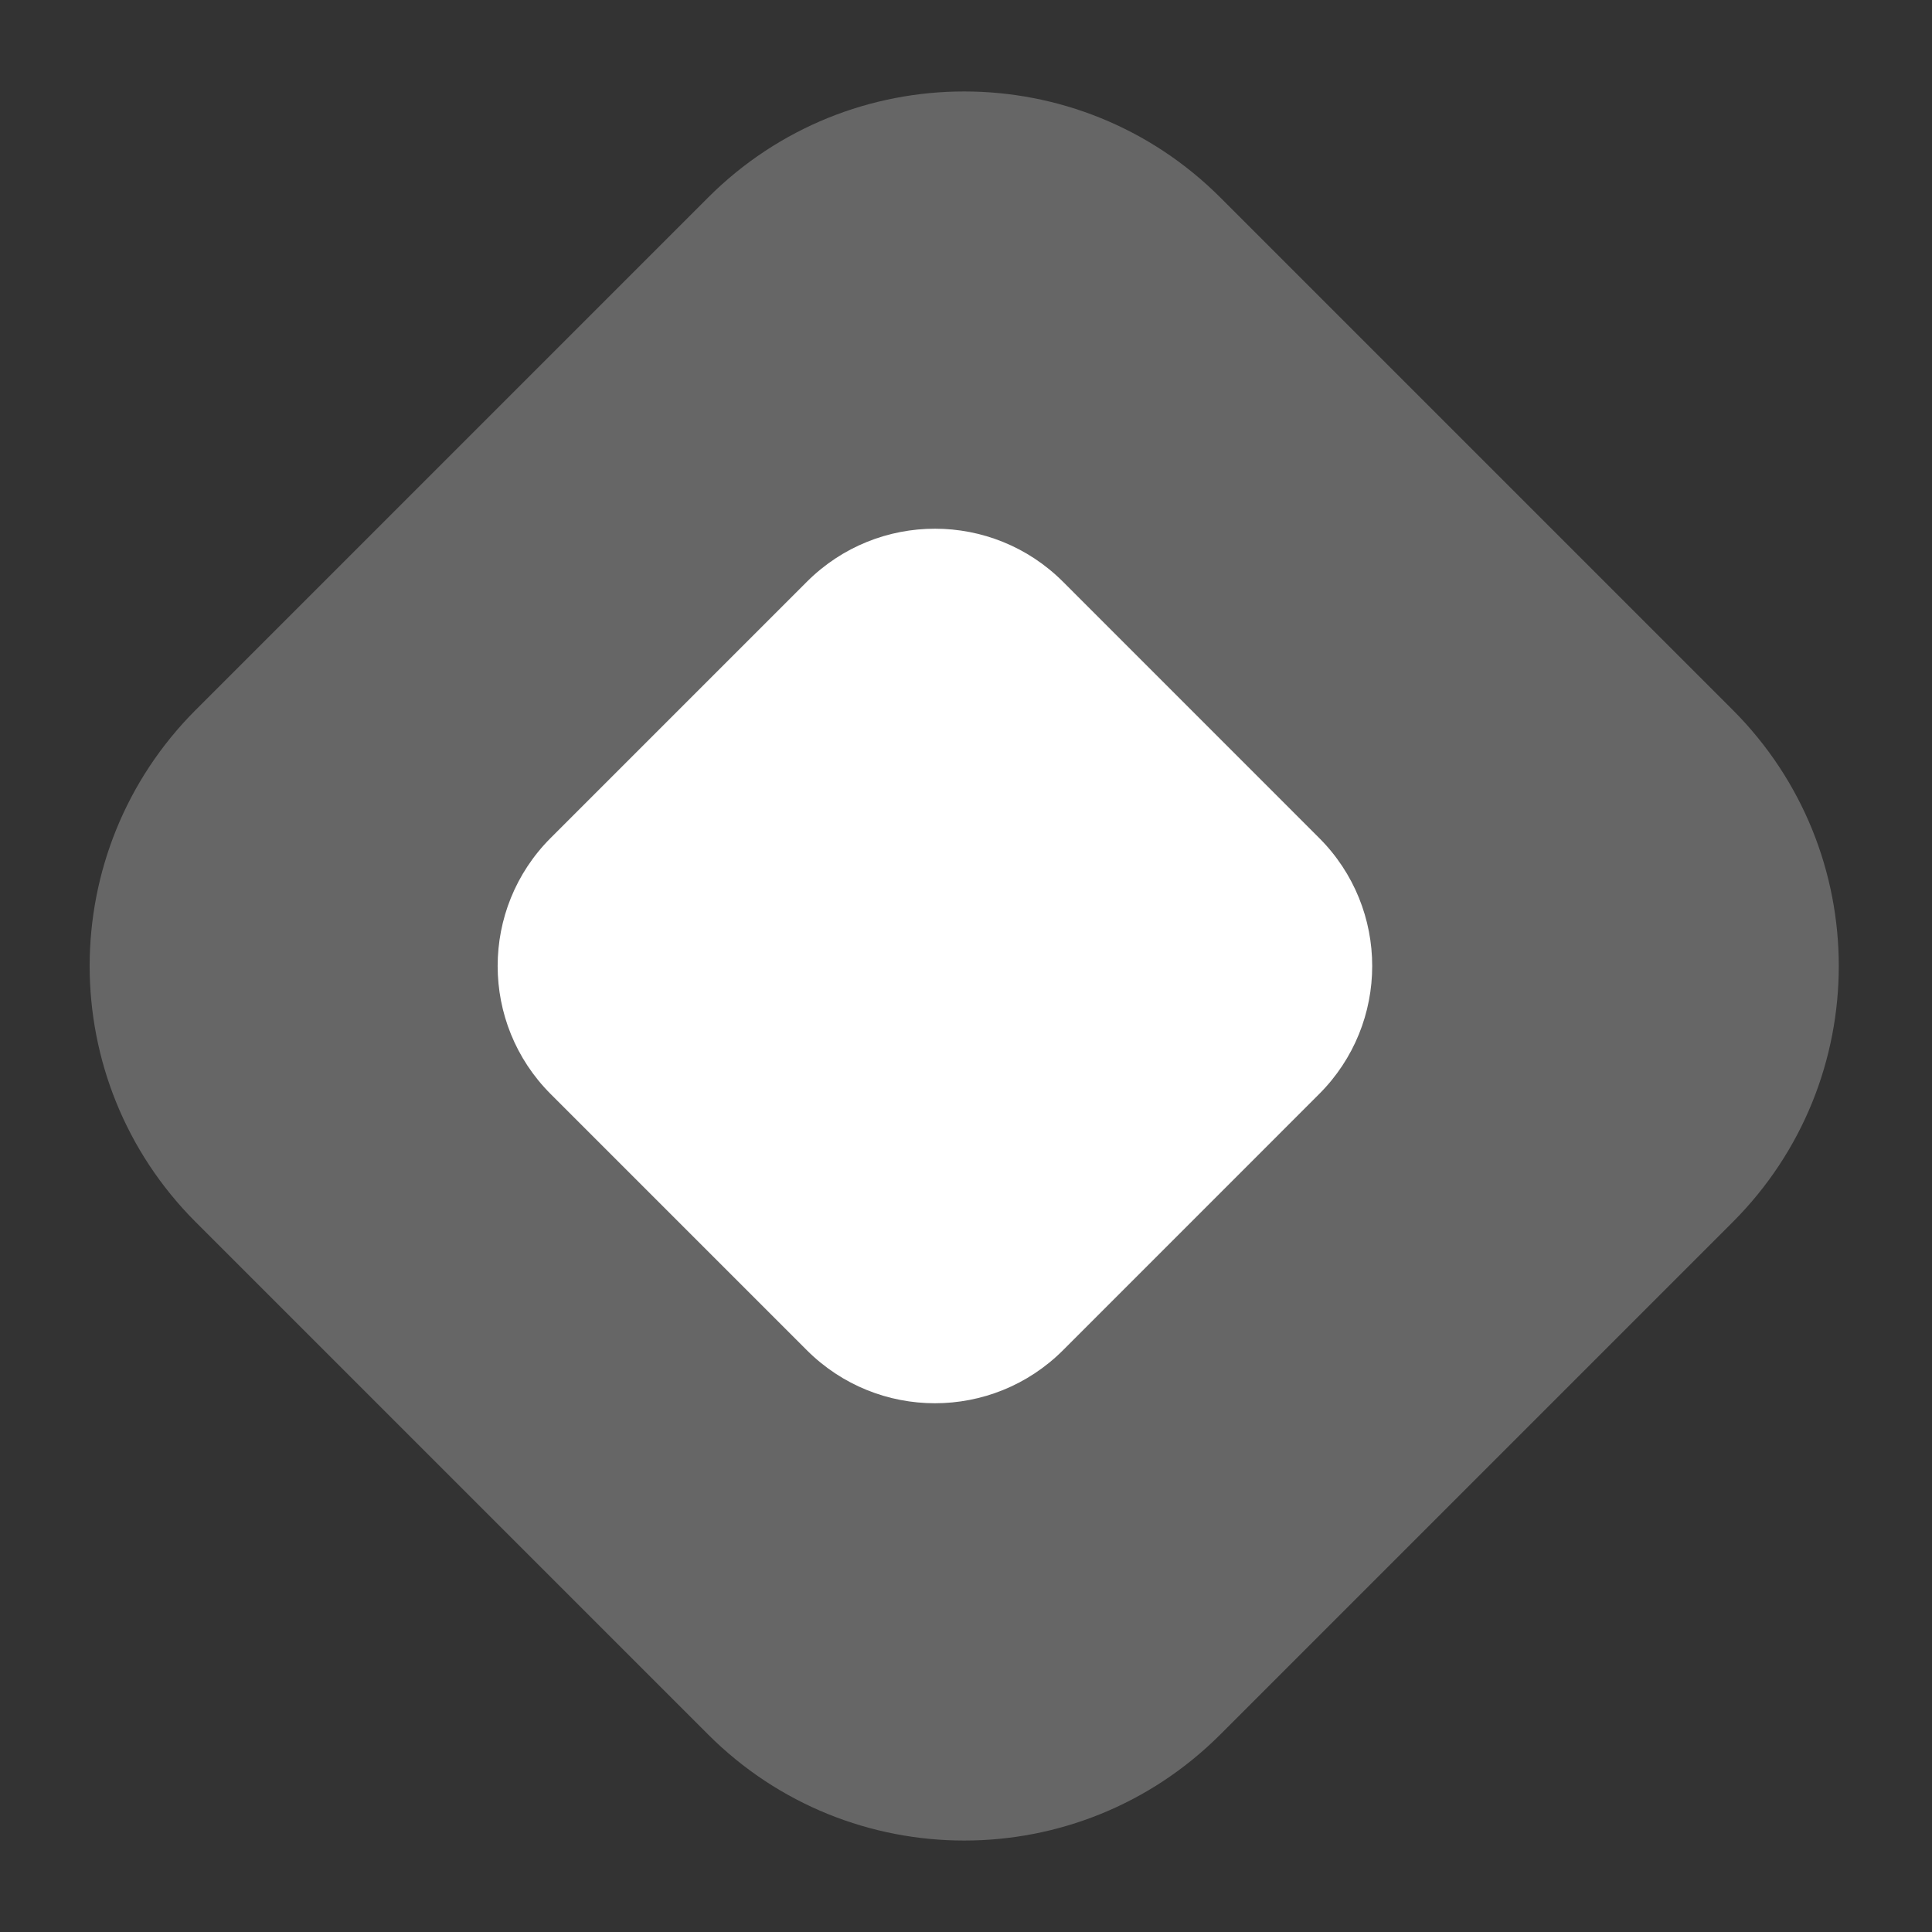 <svg width="32" height="32" viewBox="0 0 32 32" fill="none" xmlns="http://www.w3.org/2000/svg">
<rect x="0" y="0" width="32" height="32" fill="#333333" stroke="none"/>
<g id="1">
<path id="Rectangle 8" opacity="0.25" d="M3.243 20.243C0.899 17.899 0.899 14.101 3.243 11.757L11.728 3.272C14.071 0.929 17.87 0.929 20.213 3.272L28.698 11.757C31.042 14.101 31.042 17.899 28.698 20.243L20.213 28.728C17.87 31.071 14.071 31.071 11.728 28.728L3.243 20.243Z" fill="white"/>
<path id="Rectangle 10160" d="M9.121 18.121C7.95 16.95 7.95 15.05 9.121 13.879L13.364 9.636C14.536 8.464 16.435 8.464 17.607 9.636L21.849 13.879C23.021 15.05 23.021 16.95 21.849 18.121L17.607 22.364C16.435 23.535 14.536 23.535 13.364 22.364L9.121 18.121Z" fill="white"/>
</g>
</svg>

